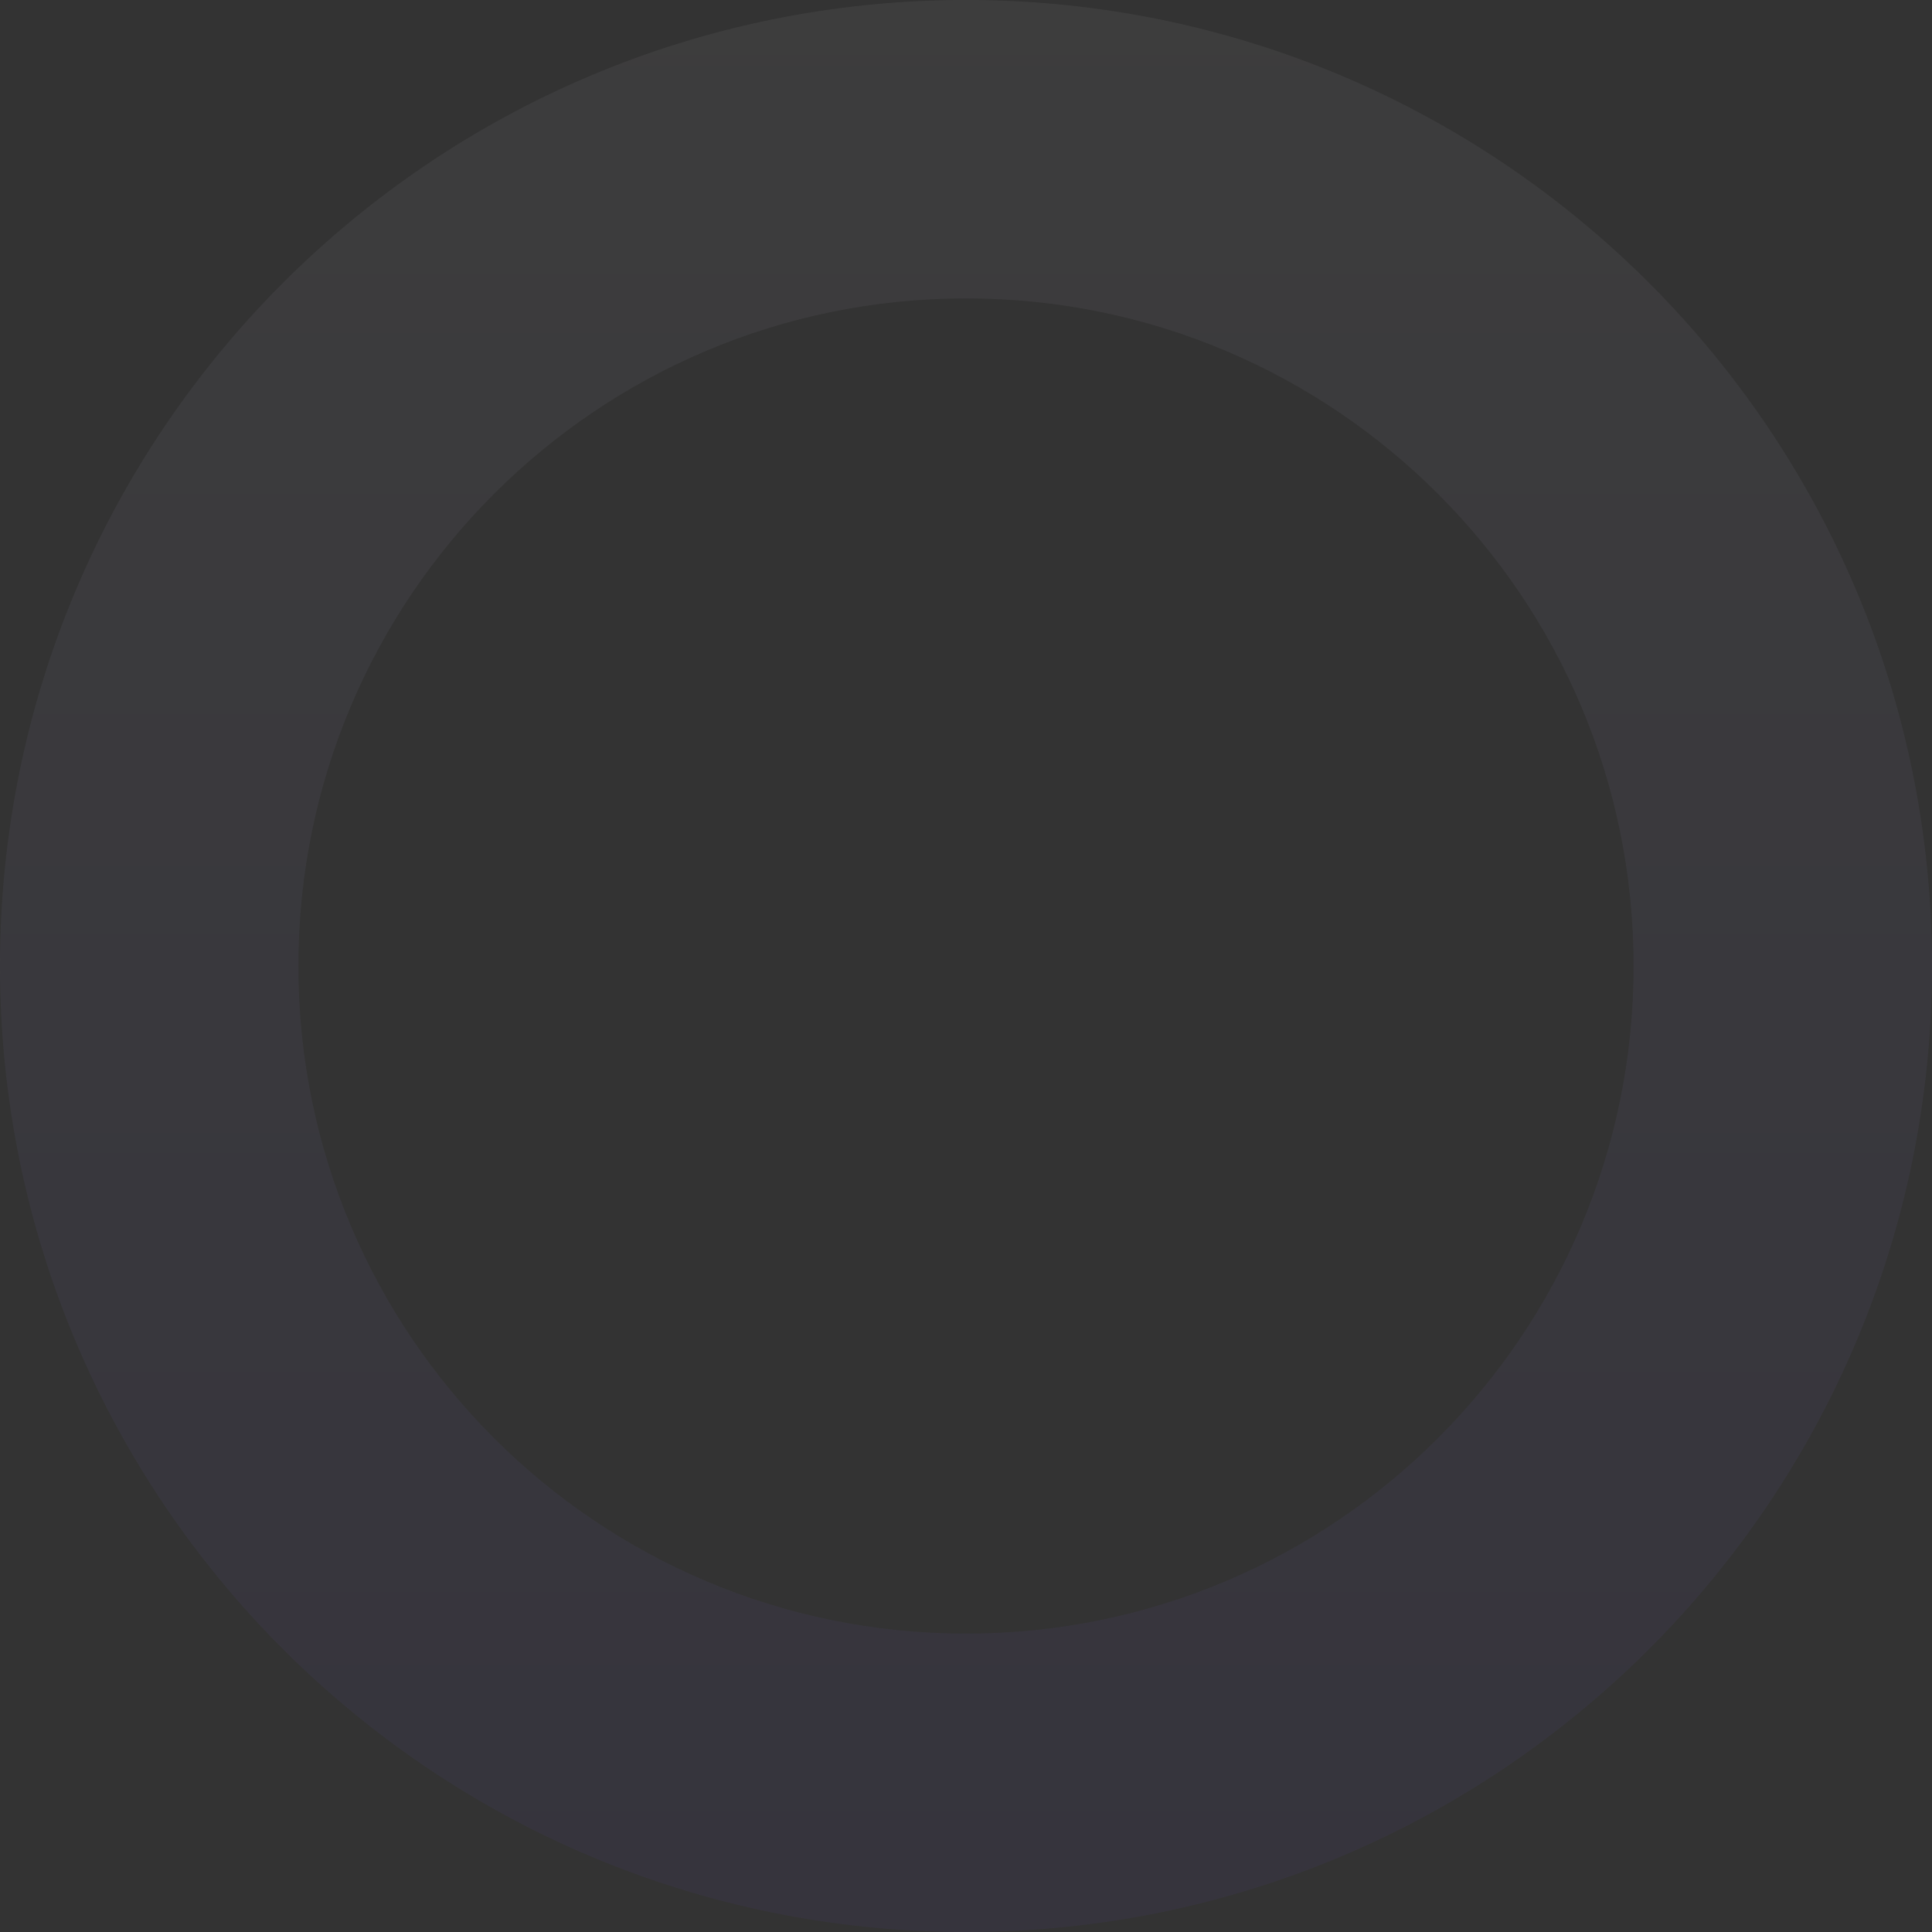 <svg width="104" height="104" viewBox="0 0 104 104" fill="none" xmlns="http://www.w3.org/2000/svg">
<rect x="0" y="0" width="104" height="104" fill="#333333" stroke="none"/>
<path d="M104 52C104 80.719 80.719 104 52 104C23.281 104 0 80.719 0 52C0 23.281 23.281 0 52 0C80.719 0 104 23.281 104 52ZM16.062 52C16.062 71.848 32.152 87.938 52 87.938C71.848 87.938 87.938 71.848 87.938 52C87.938 32.152 71.848 16.062 52 16.062C32.152 16.062 16.062 32.152 16.062 52Z" fill="url(#paint0_linear_221_6901)" fill-opacity="0.05"/>
<defs>
<linearGradient id="paint0_linear_221_6901" x1="52" y1="0" x2="52" y2="104" gradientUnits="userSpaceOnUse">
<stop stop-color="white"/>
<stop offset="1" stop-color="#6E4FFD"/>
</linearGradient>
</defs>
</svg>

